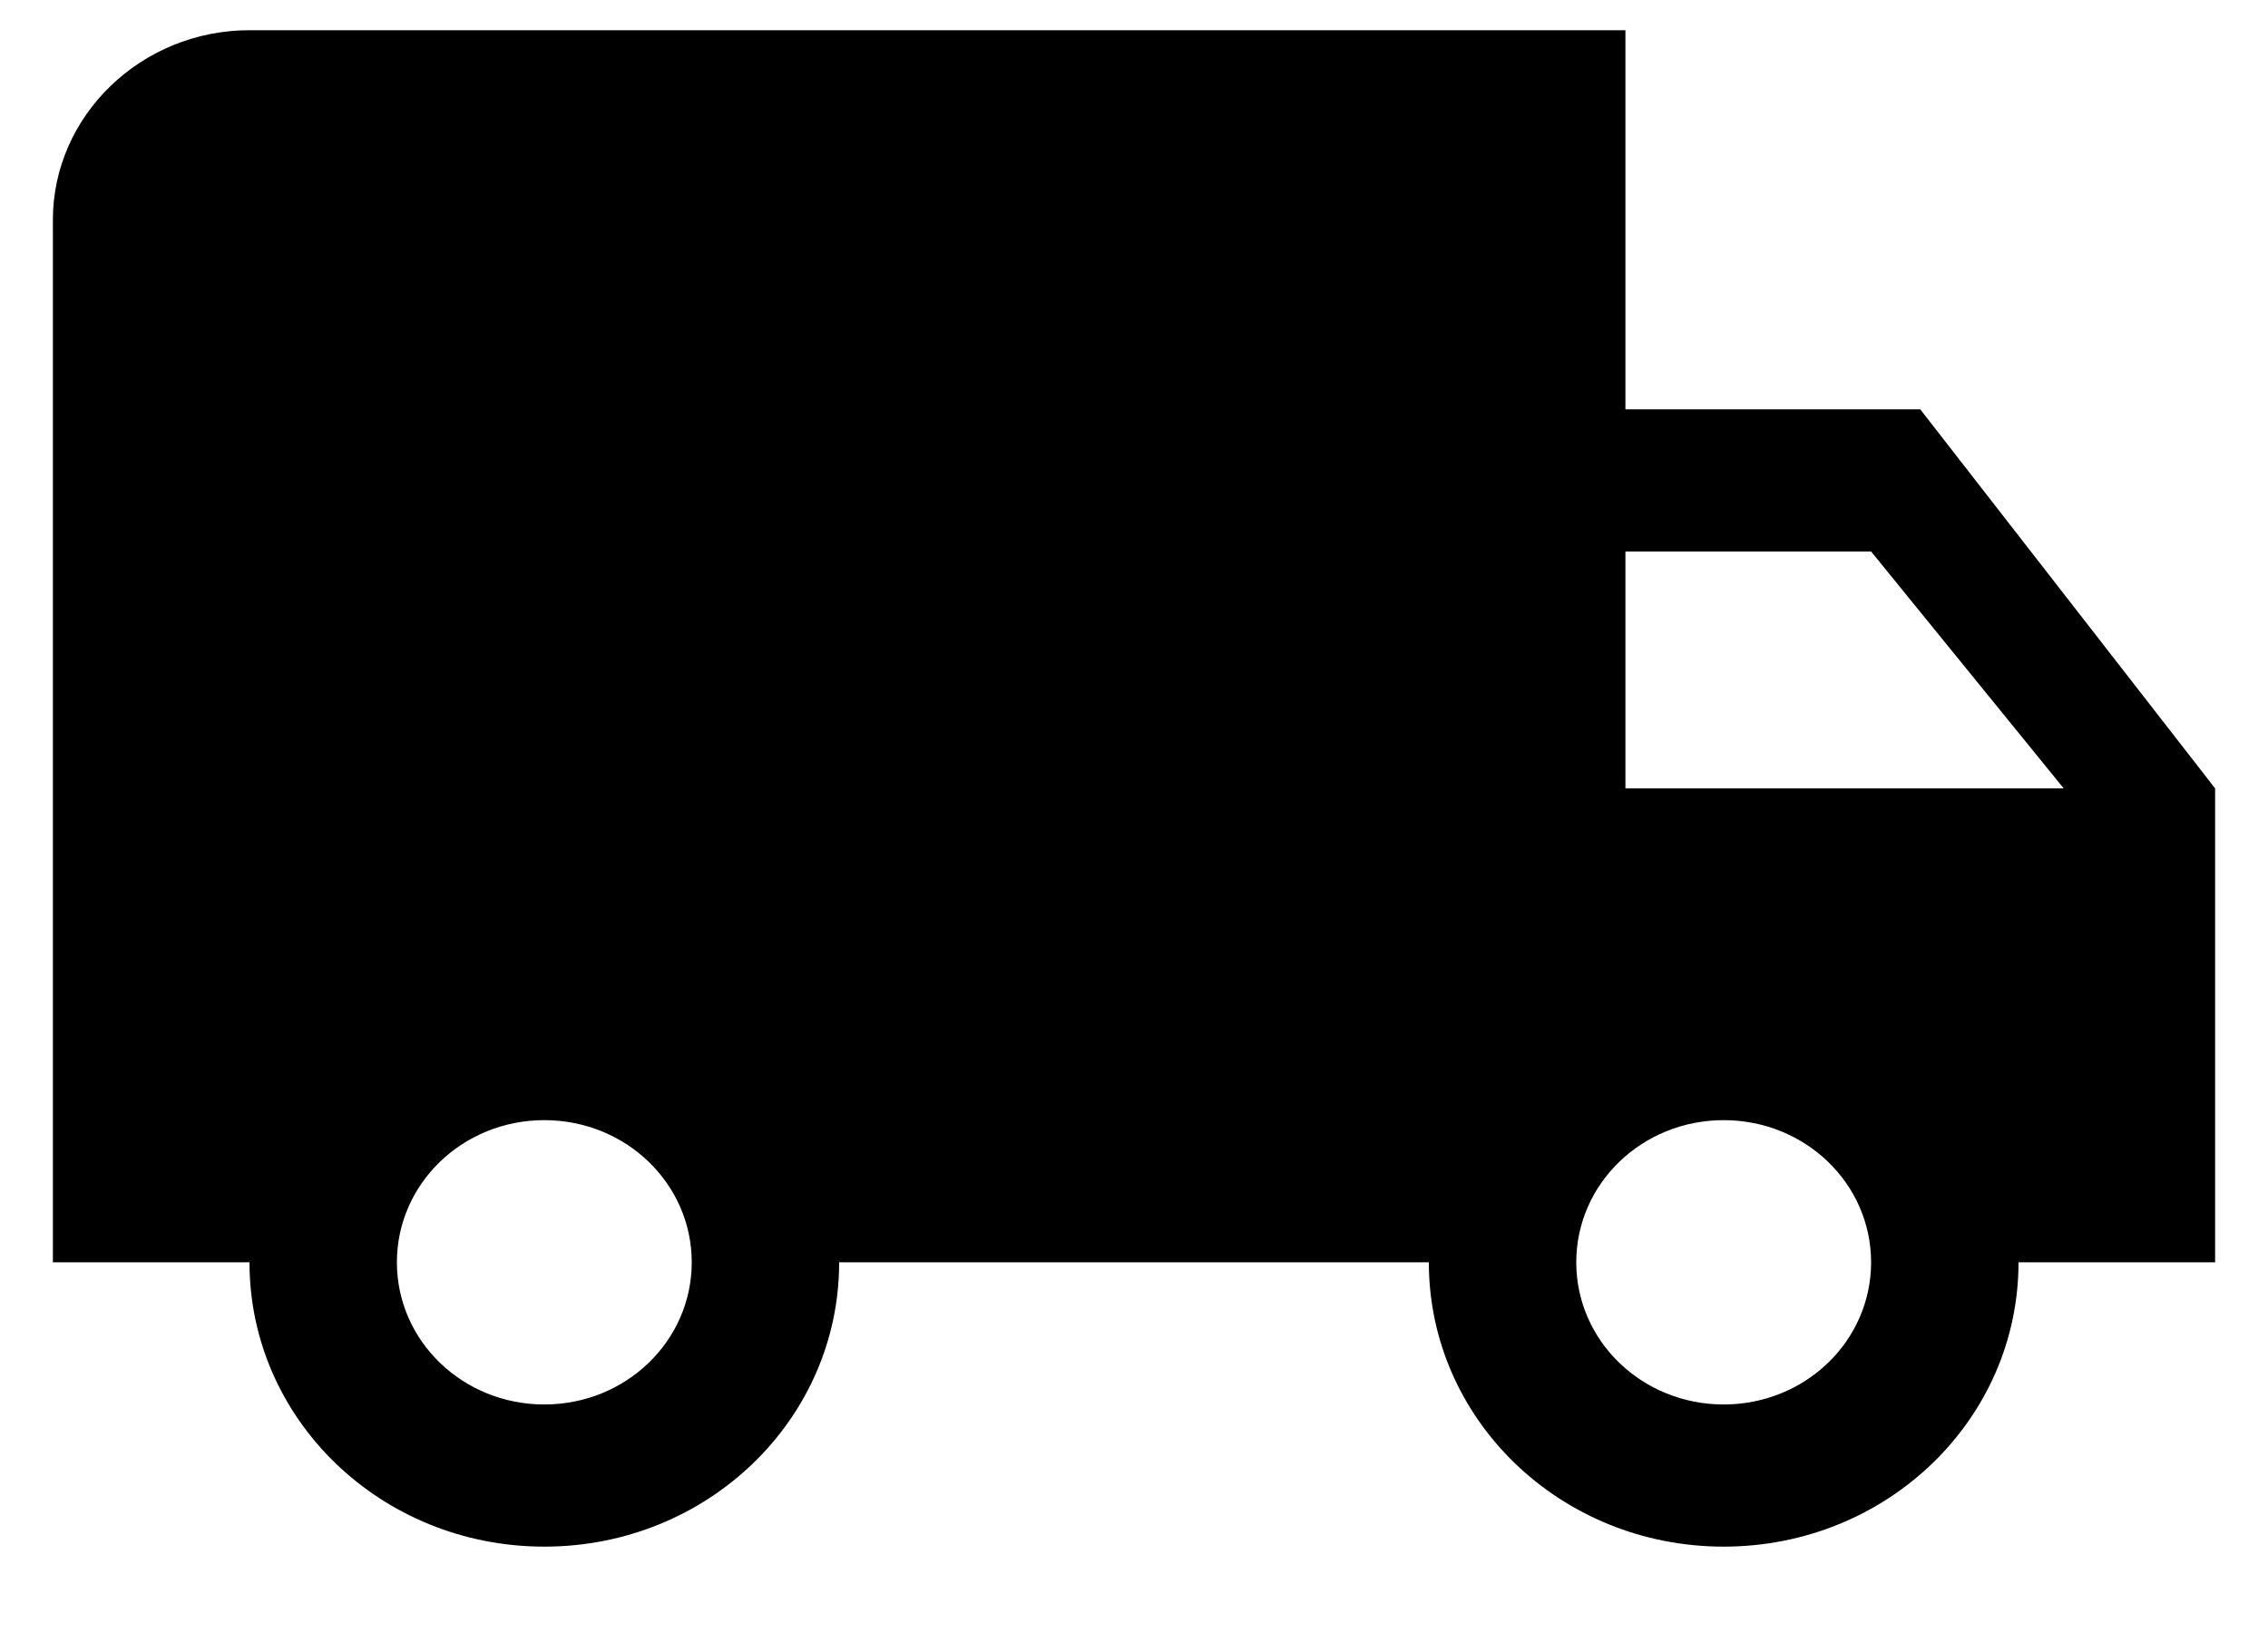 <svg width="25" height="18" viewBox="0 0 25 18" fill="none" xmlns="http://www.w3.org/2000/svg">
<path d="M21.167 4.512H17.917V0.333H2.75C1.558 0.333 0.583 1.274 0.583 2.423V13.914H2.75C2.75 15.648 4.202 17.048 6 17.048C7.798 17.048 9.25 15.648 9.25 13.914H15.75C15.75 15.648 17.202 17.048 19 17.048C20.798 17.048 22.25 15.648 22.25 13.914H24.417V8.69L21.167 4.512ZM6 15.481C5.101 15.481 4.375 14.781 4.375 13.914C4.375 13.047 5.101 12.347 6 12.347C6.899 12.347 7.625 13.047 7.625 13.914C7.625 14.781 6.899 15.481 6 15.481ZM20.625 6.079L22.748 8.69H17.917V6.079H20.625ZM19 15.481C18.101 15.481 17.375 14.781 17.375 13.914C17.375 13.047 18.101 12.347 19 12.347C19.899 12.347 20.625 13.047 20.625 13.914C20.625 14.781 19.899 15.481 19 15.481Z" fill="black"/>
</svg>
